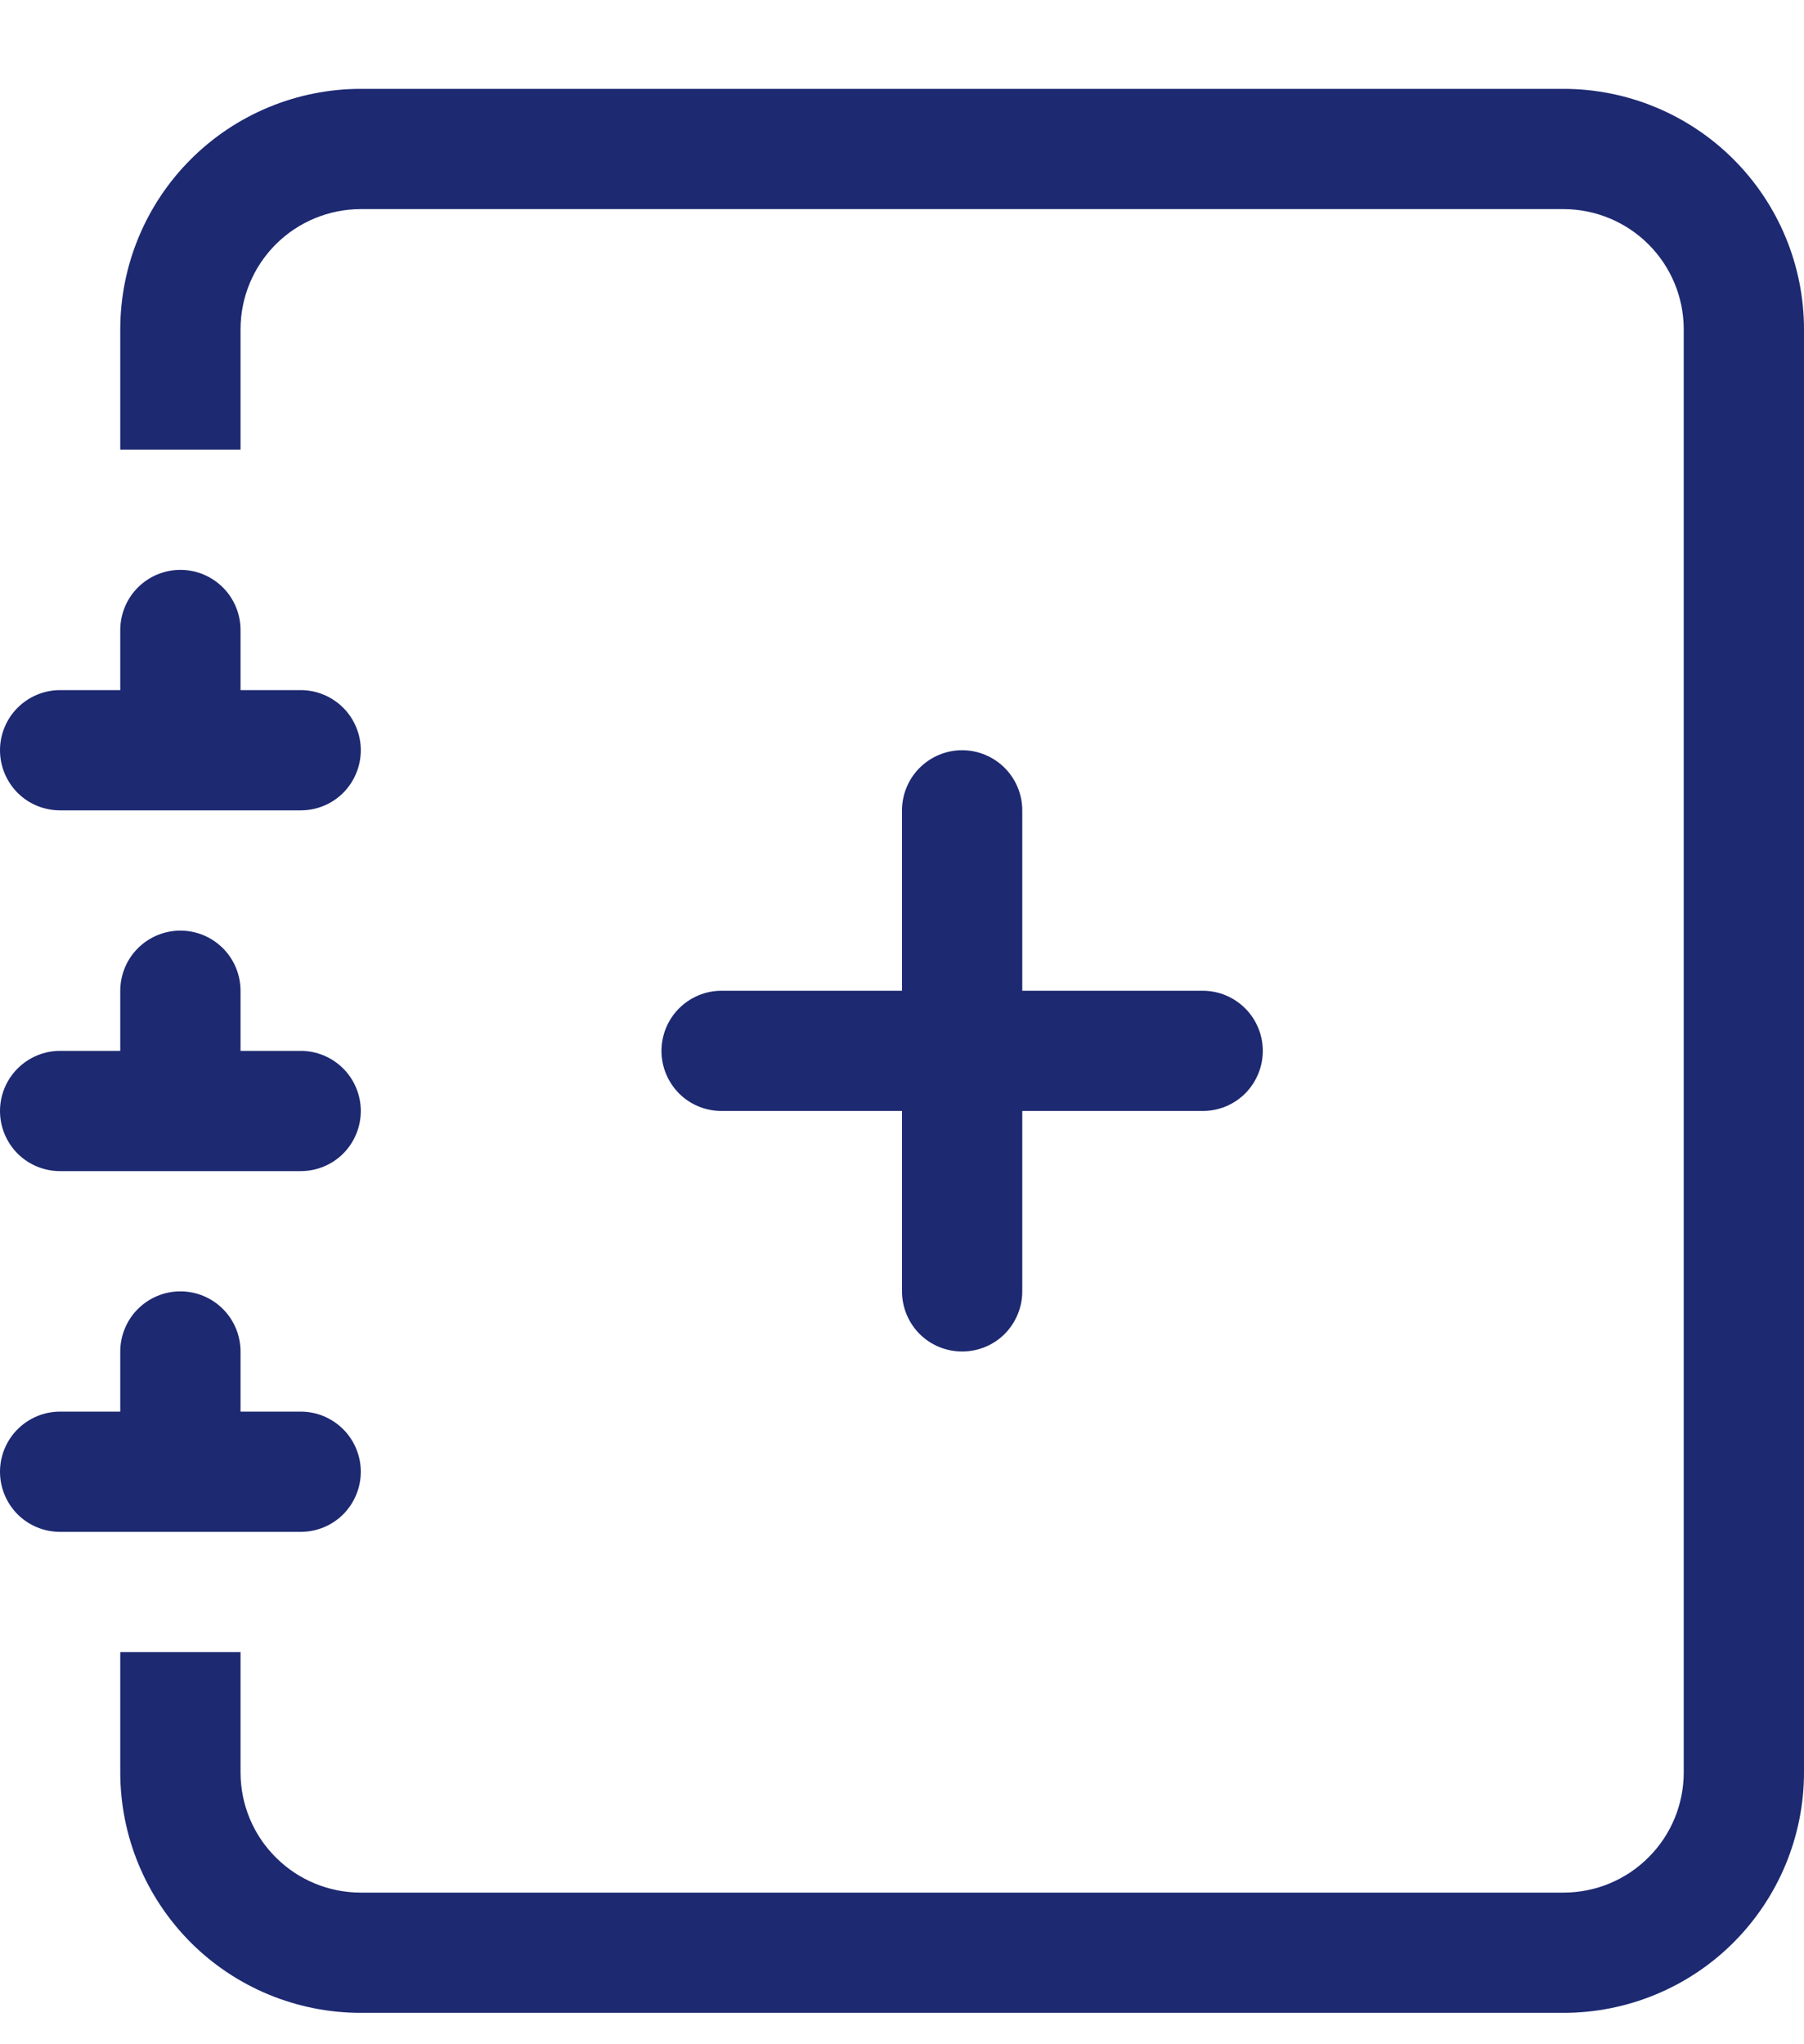 <svg width="15" height="17" viewBox="0 0 15 17" fill="none" xmlns="http://www.w3.org/2000/svg">
<path fill-rule="evenodd" clip-rule="evenodd" d="M8 6.239C8.133 6.239 8.26 6.292 8.354 6.386C8.447 6.479 8.5 6.607 8.5 6.739V8.239H10C10.133 8.239 10.26 8.292 10.354 8.386C10.447 8.479 10.5 8.607 10.5 8.739C10.5 8.872 10.447 8.999 10.354 9.093C10.26 9.187 10.133 9.239 10 9.239H8.5V10.739C8.5 10.872 8.447 10.999 8.354 11.093C8.26 11.187 8.133 11.239 8 11.239C7.867 11.239 7.74 11.187 7.646 11.093C7.553 10.999 7.5 10.872 7.5 10.739V9.239H6C5.867 9.239 5.74 9.187 5.646 9.093C5.553 8.999 5.5 8.872 5.5 8.739C5.5 8.607 5.553 8.479 5.646 8.386C5.74 8.292 5.867 8.239 6 8.239H7.5V6.739C7.5 6.607 7.553 6.479 7.646 6.386C7.74 6.292 7.867 6.239 8 6.239Z" fill="#1D2971"/>
<path d="M3 0.739H13C13.53 0.739 14.039 0.95 14.414 1.325C14.789 1.7 15 2.209 15 2.739V14.739C15 15.27 14.789 15.778 14.414 16.154C14.039 16.529 13.53 16.739 13 16.739H3C2.47 16.739 1.961 16.529 1.586 16.154C1.211 15.778 1 15.27 1 14.739V13.739H2V14.739C2 15.005 2.105 15.259 2.293 15.446C2.48 15.634 2.735 15.739 3 15.739H13C13.265 15.739 13.52 15.634 13.707 15.446C13.895 15.259 14 15.005 14 14.739V2.739C14 2.474 13.895 2.22 13.707 2.032C13.52 1.845 13.265 1.739 13 1.739H3C2.735 1.739 2.48 1.845 2.293 2.032C2.105 2.22 2 2.474 2 2.739V3.739H1V2.739C1 2.209 1.211 1.7 1.586 1.325C1.961 0.95 2.47 0.739 3 0.739Z" fill="#1D2971"/>
<path d="M1 5.739V5.239C1 5.107 1.053 4.979 1.146 4.886C1.24 4.792 1.367 4.739 1.5 4.739C1.633 4.739 1.76 4.792 1.854 4.886C1.947 4.979 2 5.107 2 5.239V5.739H2.5C2.633 5.739 2.76 5.792 2.854 5.886C2.947 5.979 3 6.107 3 6.239C3 6.372 2.947 6.499 2.854 6.593C2.76 6.687 2.633 6.739 2.5 6.739H0.5C0.367 6.739 0.24 6.687 0.146 6.593C0.053 6.499 0 6.372 0 6.239C0 6.107 0.053 5.979 0.146 5.886C0.24 5.792 0.367 5.739 0.5 5.739H1ZM1 8.739V8.239C1 8.107 1.053 7.979 1.146 7.886C1.24 7.792 1.367 7.739 1.5 7.739C1.633 7.739 1.76 7.792 1.854 7.886C1.947 7.979 2 8.107 2 8.239V8.739H2.5C2.633 8.739 2.76 8.792 2.854 8.886C2.947 8.979 3 9.107 3 9.239C3 9.372 2.947 9.499 2.854 9.593C2.76 9.687 2.633 9.739 2.5 9.739H0.5C0.367 9.739 0.24 9.687 0.146 9.593C0.053 9.499 0 9.372 0 9.239C0 9.107 0.053 8.979 0.146 8.886C0.24 8.792 0.367 8.739 0.5 8.739H1ZM1 11.739V11.239C1 11.107 1.053 10.979 1.146 10.886C1.24 10.792 1.367 10.739 1.5 10.739C1.633 10.739 1.76 10.792 1.854 10.886C1.947 10.979 2 11.107 2 11.239V11.739H2.5C2.633 11.739 2.76 11.792 2.854 11.886C2.947 11.979 3 12.107 3 12.239C3 12.372 2.947 12.499 2.854 12.593C2.76 12.687 2.633 12.739 2.5 12.739H0.5C0.367 12.739 0.24 12.687 0.146 12.593C0.053 12.499 0 12.372 0 12.239C0 12.107 0.053 11.979 0.146 11.886C0.24 11.792 0.367 11.739 0.5 11.739H1Z" fill="#1D2971"/>
</svg>
